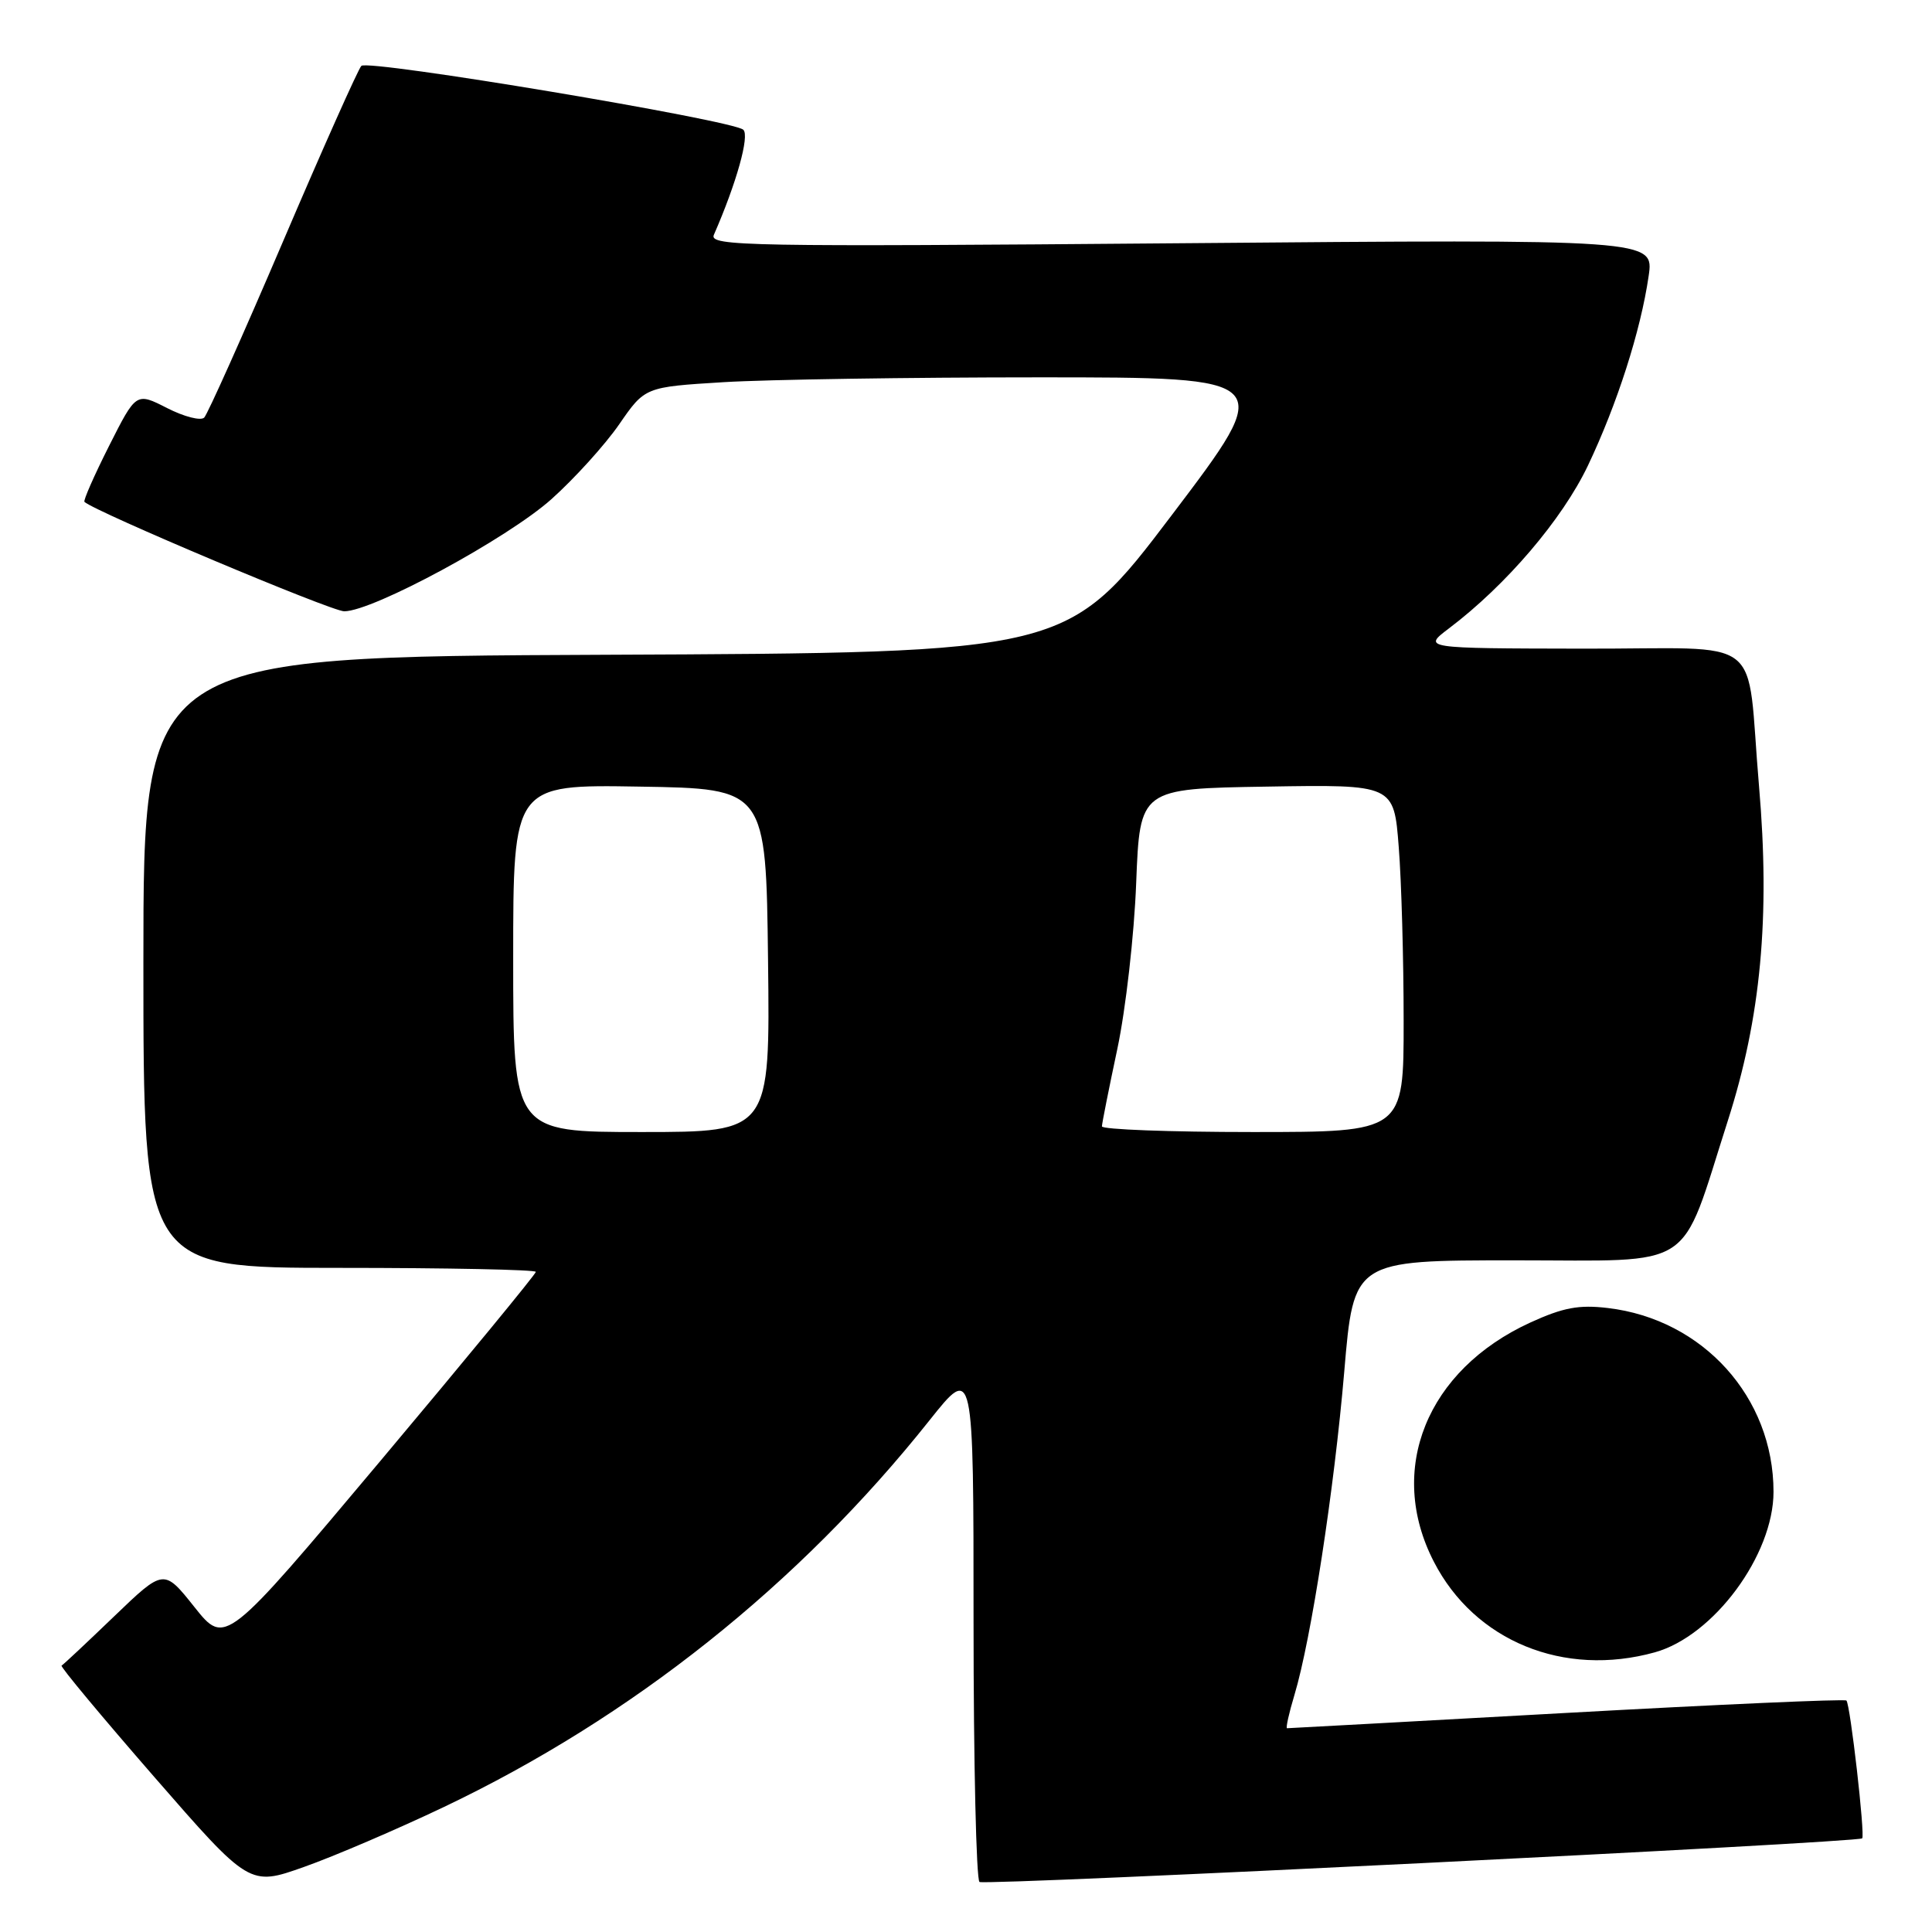 <?xml version="1.0" encoding="UTF-8" standalone="no"?>
<!DOCTYPE svg PUBLIC "-//W3C//DTD SVG 1.1//EN" "http://www.w3.org/Graphics/SVG/1.1/DTD/svg11.dtd" >
<svg xmlns="http://www.w3.org/2000/svg" xmlns:xlink="http://www.w3.org/1999/xlink" version="1.1" viewBox="0 0 256 256">
 <g >
 <path fill="currentColor"
d=" M 58.77 239.46 C 83.71 227.59 105.89 209.94 123.18 188.18 C 129.00 180.87 129.00 180.87 129.00 214.88 C 129.00 233.58 129.36 249.10 129.79 249.37 C 130.60 249.87 246.18 244.15 246.75 243.59 C 247.15 243.18 245.17 225.84 244.66 225.33 C 244.45 225.11 227.76 225.85 207.58 226.97 C 187.40 228.09 170.74 229.00 170.54 229.00 C 170.35 229.00 170.79 227.01 171.52 224.59 C 173.73 217.24 176.79 197.37 178.12 181.75 C 179.37 167.00 179.37 167.00 200.72 167.00 C 225.05 167.00 222.48 168.68 228.94 148.52 C 233.33 134.84 234.57 121.49 233.08 104.18 C 231.31 83.60 234.41 86.01 209.64 85.95 C 188.50 85.91 188.50 85.91 192.00 83.26 C 199.59 77.52 207.01 68.82 210.41 61.69 C 214.28 53.55 217.40 43.83 218.45 36.60 C 219.17 31.70 219.17 31.70 156.52 32.23 C 98.97 32.71 93.94 32.62 94.59 31.12 C 97.60 24.24 99.35 17.97 98.49 17.19 C 97.04 15.90 48.76 7.83 47.88 8.73 C 47.46 9.16 42.79 19.62 37.50 32.00 C 32.21 44.38 27.51 54.87 27.06 55.33 C 26.61 55.79 24.39 55.22 22.14 54.07 C 18.04 51.98 18.04 51.98 14.45 59.09 C 12.48 63.00 11.01 66.34 11.19 66.50 C 12.59 67.81 43.90 81.00 45.61 81.00 C 49.41 81.00 67.24 71.35 73.07 66.14 C 76.13 63.40 80.17 58.94 82.05 56.22 C 85.46 51.28 85.46 51.28 95.88 50.64 C 101.62 50.29 120.44 50.00 137.71 50.00 C 169.10 50.00 169.10 50.00 155.27 68.25 C 141.44 86.50 141.44 86.50 80.22 86.76 C 19.00 87.02 19.00 87.02 19.00 127.51 C 19.00 168.00 19.00 168.00 45.00 168.00 C 59.30 168.00 71.00 168.24 71.00 168.53 C 71.00 168.82 61.74 180.08 50.42 193.56 C 29.84 218.06 29.84 218.06 25.77 212.95 C 21.71 207.85 21.71 207.85 15.13 214.17 C 11.51 217.65 8.38 220.59 8.16 220.70 C 7.94 220.81 13.46 227.43 20.41 235.42 C 33.06 249.94 33.06 249.94 40.28 247.38 C 44.25 245.98 52.57 242.41 58.77 239.46 Z  M 219.28 218.94 C 227.07 216.77 235.00 206.05 235.00 197.67 C 235.00 185.16 225.67 174.81 213.05 173.32 C 209.21 172.86 207.12 173.26 202.78 175.24 C 189.03 181.54 183.70 194.75 190.00 206.95 C 195.41 217.46 207.22 222.29 219.28 218.94 Z  M 68.00 126.98 C 68.00 103.95 68.00 103.95 84.75 104.23 C 101.50 104.50 101.50 104.50 101.77 127.25 C 102.04 150.00 102.04 150.00 85.02 150.00 C 68.00 150.00 68.00 150.00 68.00 126.98 Z  M 146.01 149.25 C 146.02 148.84 146.94 144.22 148.05 139.00 C 149.16 133.78 150.29 123.88 150.55 117.00 C 151.04 104.50 151.04 104.50 167.87 104.23 C 184.70 103.95 184.70 103.95 185.34 112.23 C 185.70 116.78 185.99 127.14 185.99 135.25 C 186.00 150.00 186.00 150.00 166.00 150.00 C 155.00 150.00 146.01 149.66 146.01 149.25 Z "/>
</g>
</svg>